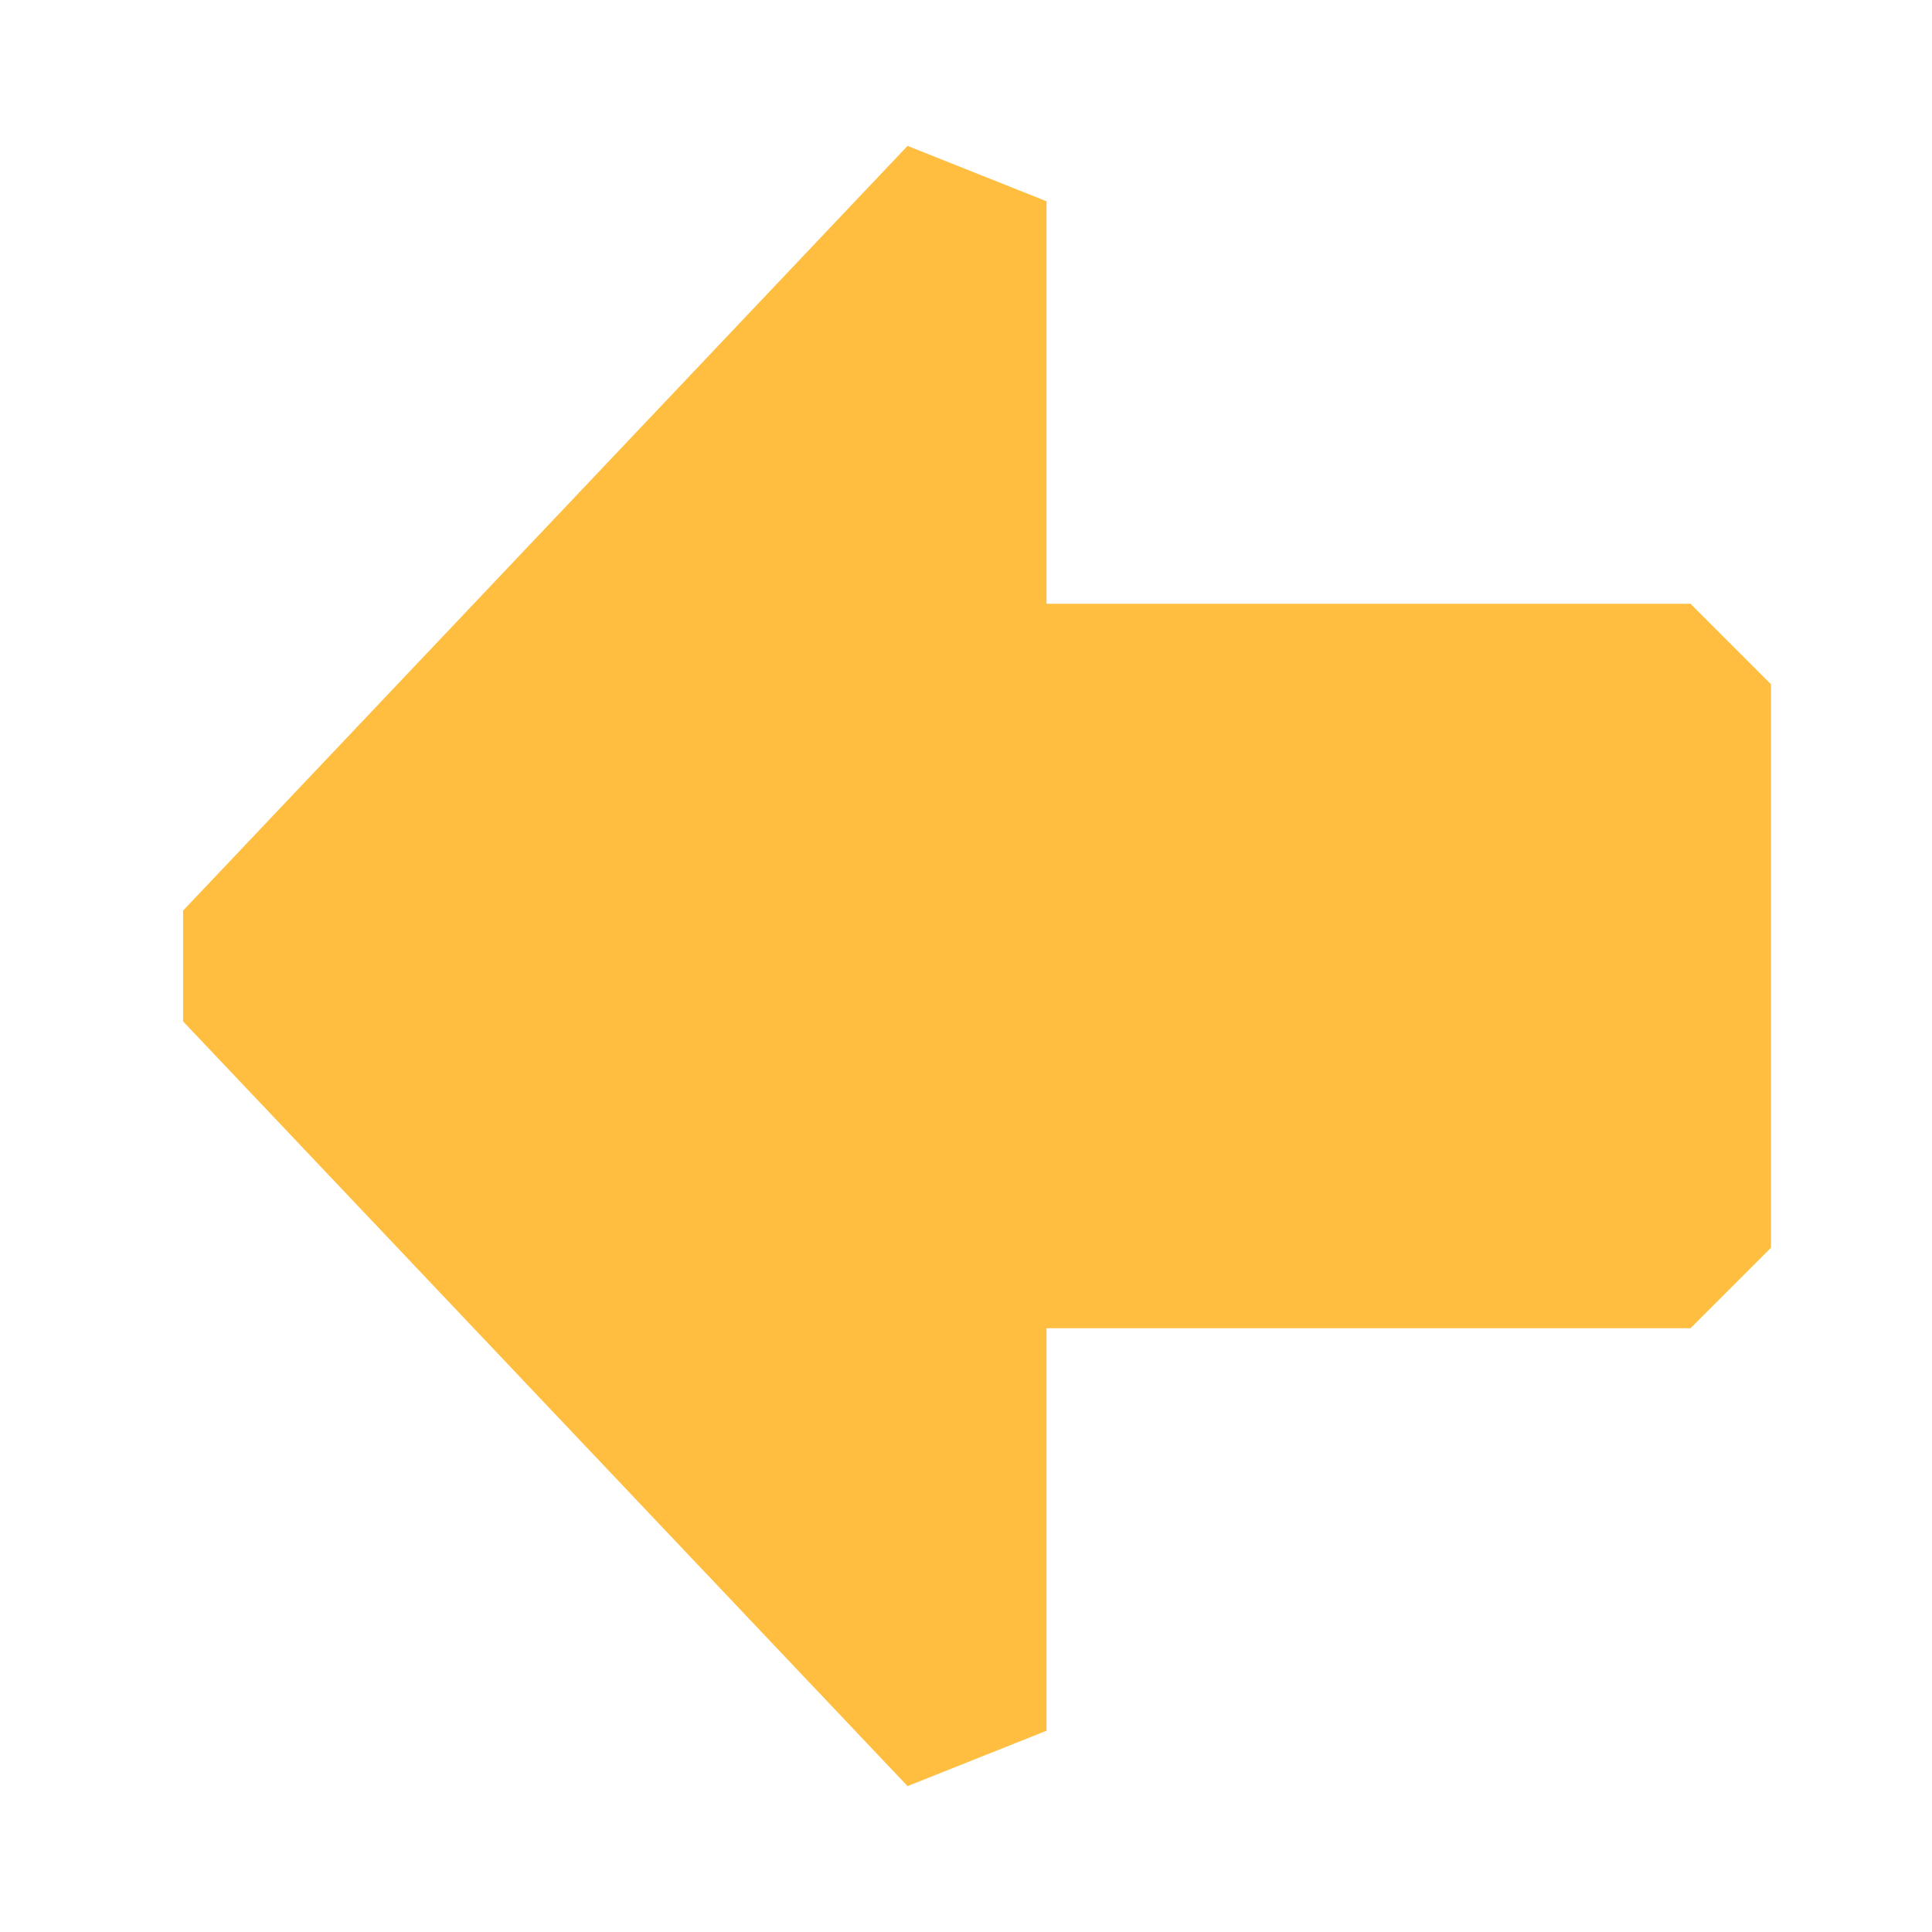 <?xml version="1.0" encoding="UTF-8"?><svg width="24" height="24" viewBox="0 0 48 48" fill="none" xmlns="http://www.w3.org/2000/svg"><path d="M24 5L6 24L24 43L24 31L42 31V17H24V5Z" fill="#ffbe40" stroke="#ffbe40" stroke-width="4" stroke-linecap="butt" stroke-linejoin="bevel"/></svg>